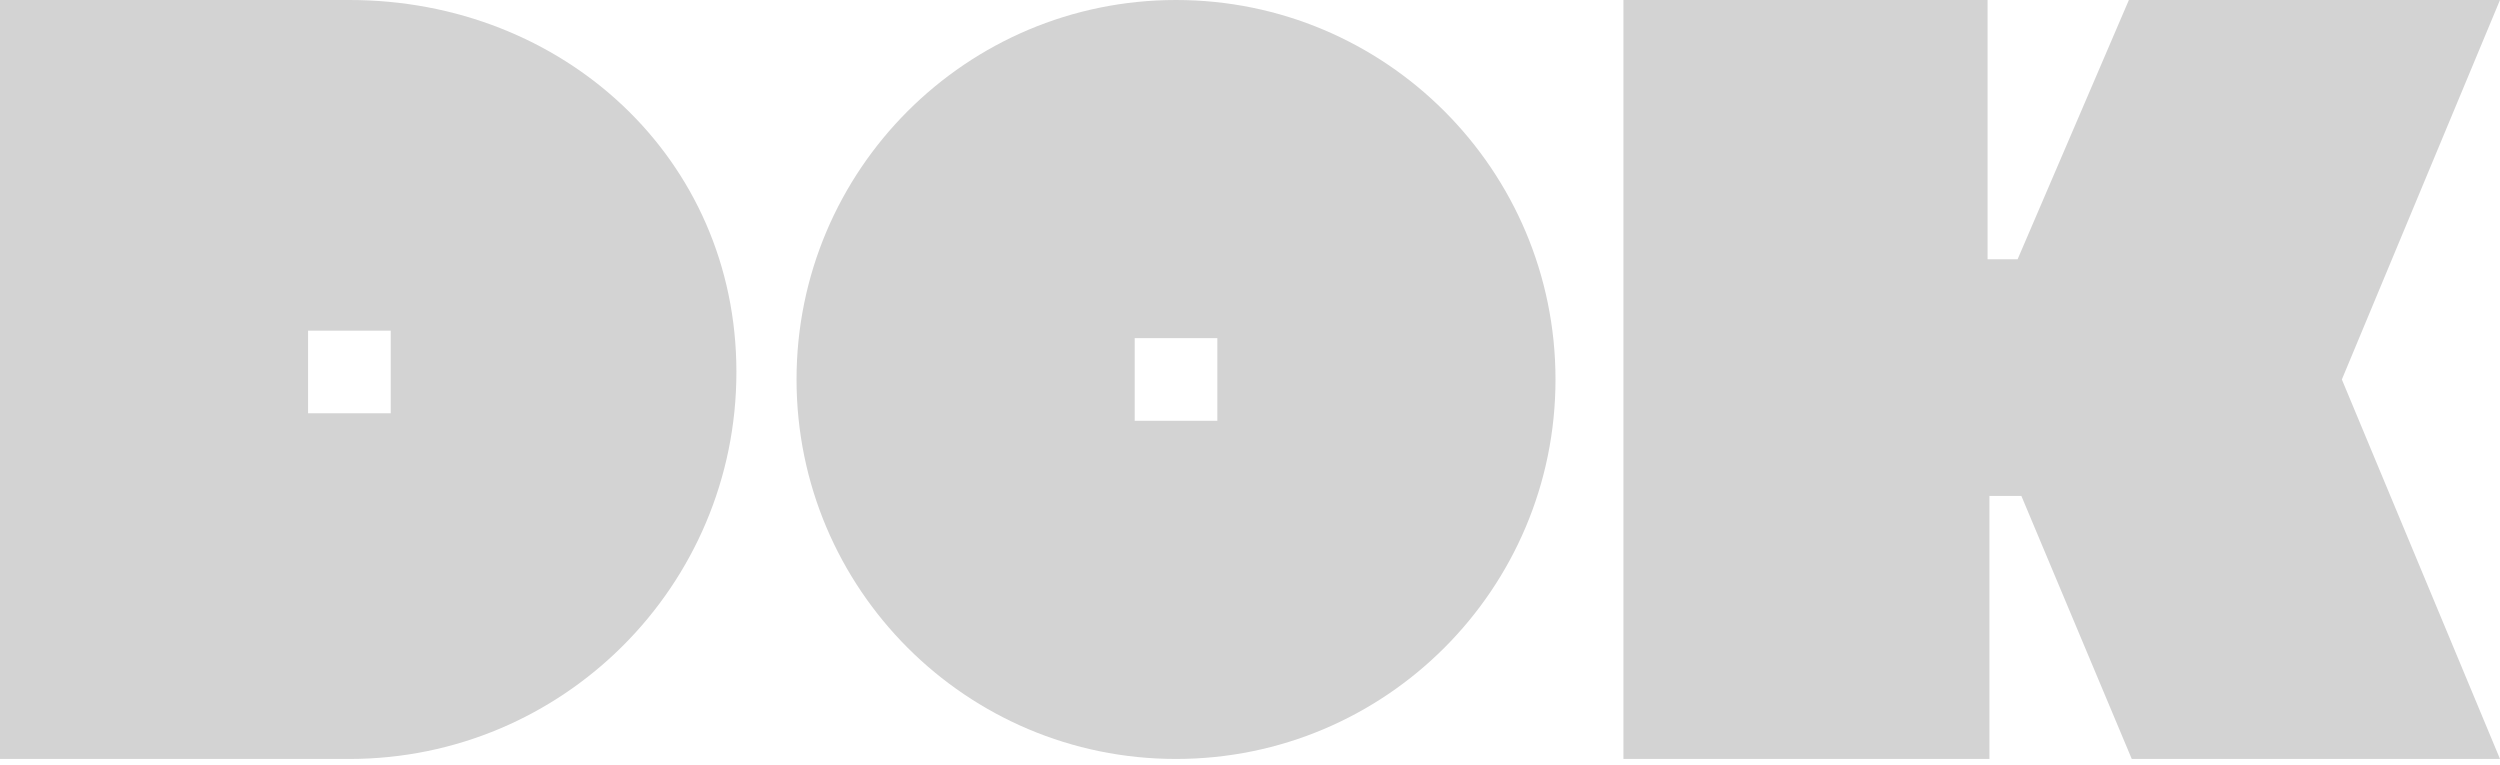 <svg width="343" height="105" viewBox="0 0 343 105" fill="none" xmlns="http://www.w3.org/2000/svg">
<path d="M47.941 0H0V104.129H47.941C77.266 104.129 101.035 80.356 101.035 51.034C101.035 21.71 77.262 0 47.941 0ZM53.611 56.704H42.268V45.365H53.608V56.704H53.611Z" fill="#D3D3D3"/>
<path d="M161.349 0C132.596 0 109.285 23.31 109.285 52.064C109.285 80.818 132.596 104.129 161.349 104.129C190.103 104.129 213.414 80.818 213.414 52.064C213.414 23.31 190.103 0 161.349 0ZM167.019 57.734H155.68V46.395H167.019V57.734Z" fill="#D3D3D3"/>
<path d="M222.736 0V104.129H272.95V68.043H277.333L292.478 104.129H342.999L321.303 52.064L342.999 0H292.083L276.817 35.568H272.693V0H222.736Z" fill="#D3D3D3"/>
</svg>
